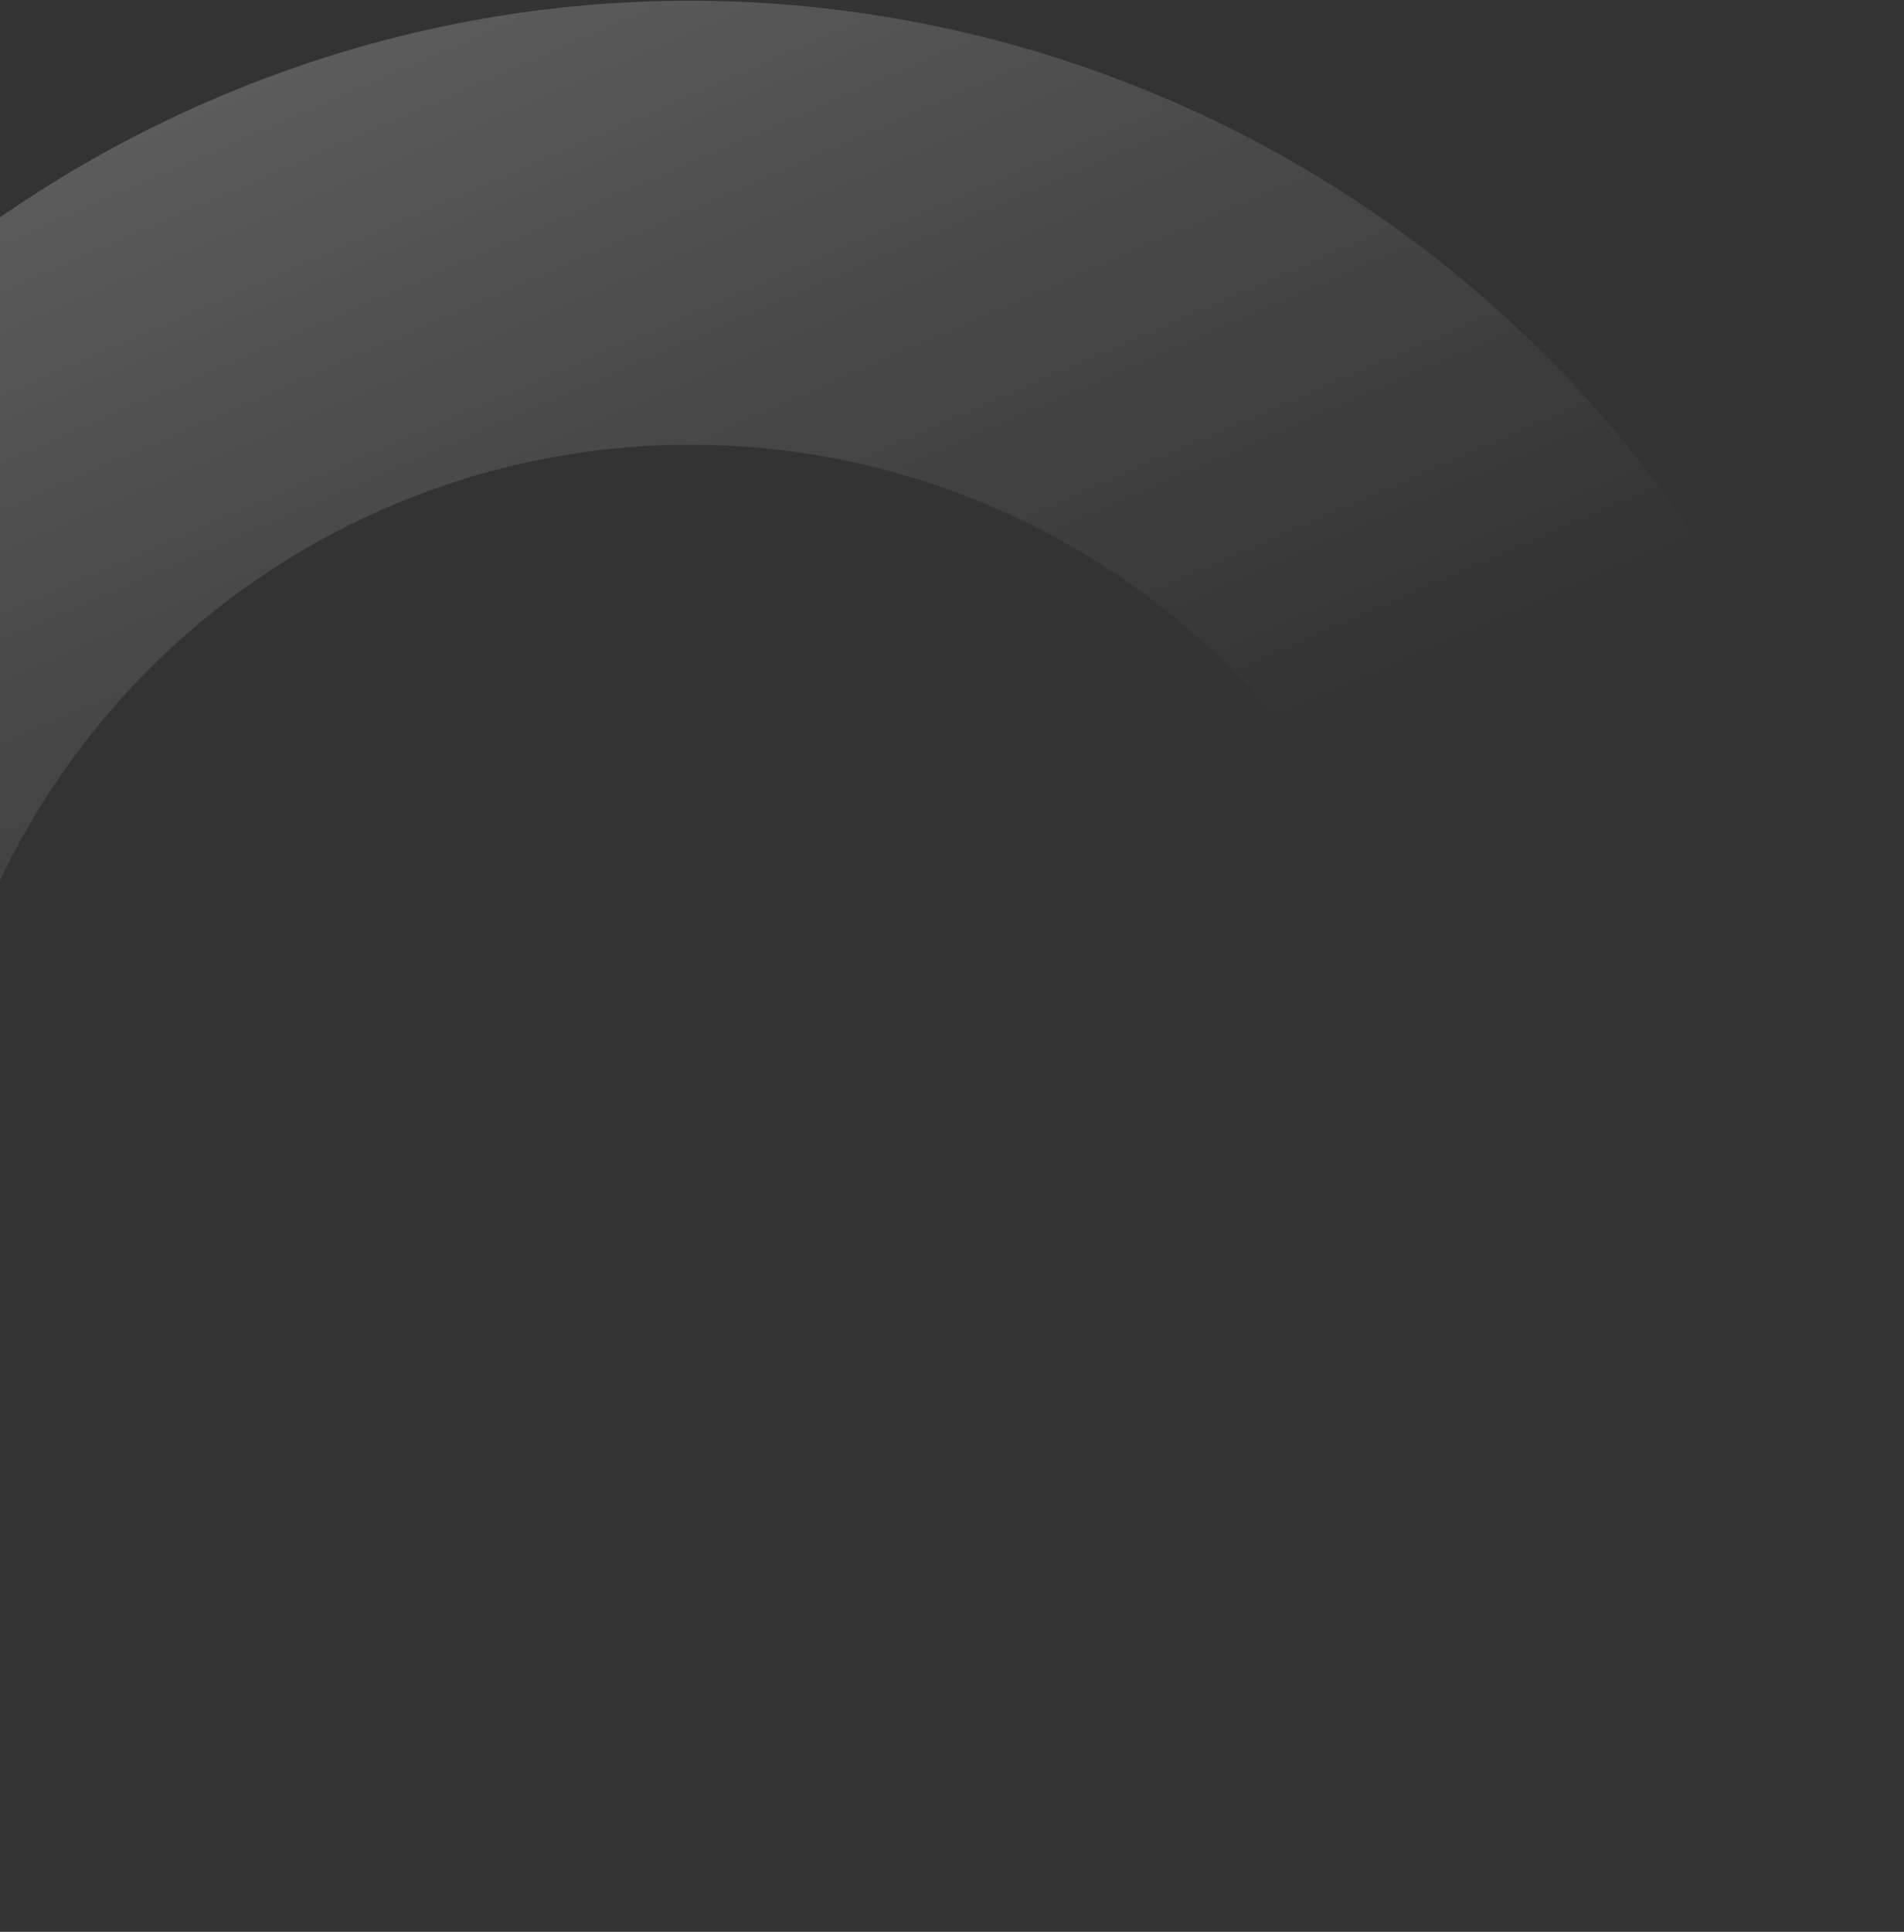 <svg width="349" height="354" viewBox="0 0 349 354" fill="none" xmlns="http://www.w3.org/2000/svg">
<rect x="0" y="0" width="349" height="354" fill="#333333" stroke="none"/>
<path d="M38.09 18.611C-74.069 67.459 -125.398 197.992 -76.55 310.152C-27.702 422.311 102.832 473.639 214.991 424.791C327.15 375.943 378.479 245.41 329.631 133.251C280.783 21.091 150.249 -30.237 38.09 18.611ZM182.527 350.251C148.433 365.099 109.838 365.796 75.231 352.188C40.623 338.579 12.84 311.781 -2.009 277.687C-16.857 243.594 -17.554 204.998 -3.946 170.391C9.662 135.784 36.461 108 70.554 93.152C104.648 78.303 143.243 77.607 177.851 91.215C212.458 104.823 240.241 131.622 255.09 165.715C269.938 199.808 270.635 238.404 257.027 273.011C243.419 307.618 216.62 335.402 182.527 350.251Z" fill="url(#paint0_linear_115_906)" fill-opacity="0.2"/>
<defs>
<linearGradient id="paint0_linear_115_906" x1="38.09" y1="18.611" x2="214.991" y2="424.791" gradientUnits="userSpaceOnUse">
<stop stop-color="white"/>
<stop offset="0.421" stop-color="white" stop-opacity="0"/>
<stop offset="1" stop-color="white" stop-opacity="0"/>
</linearGradient>
</defs>
</svg>
